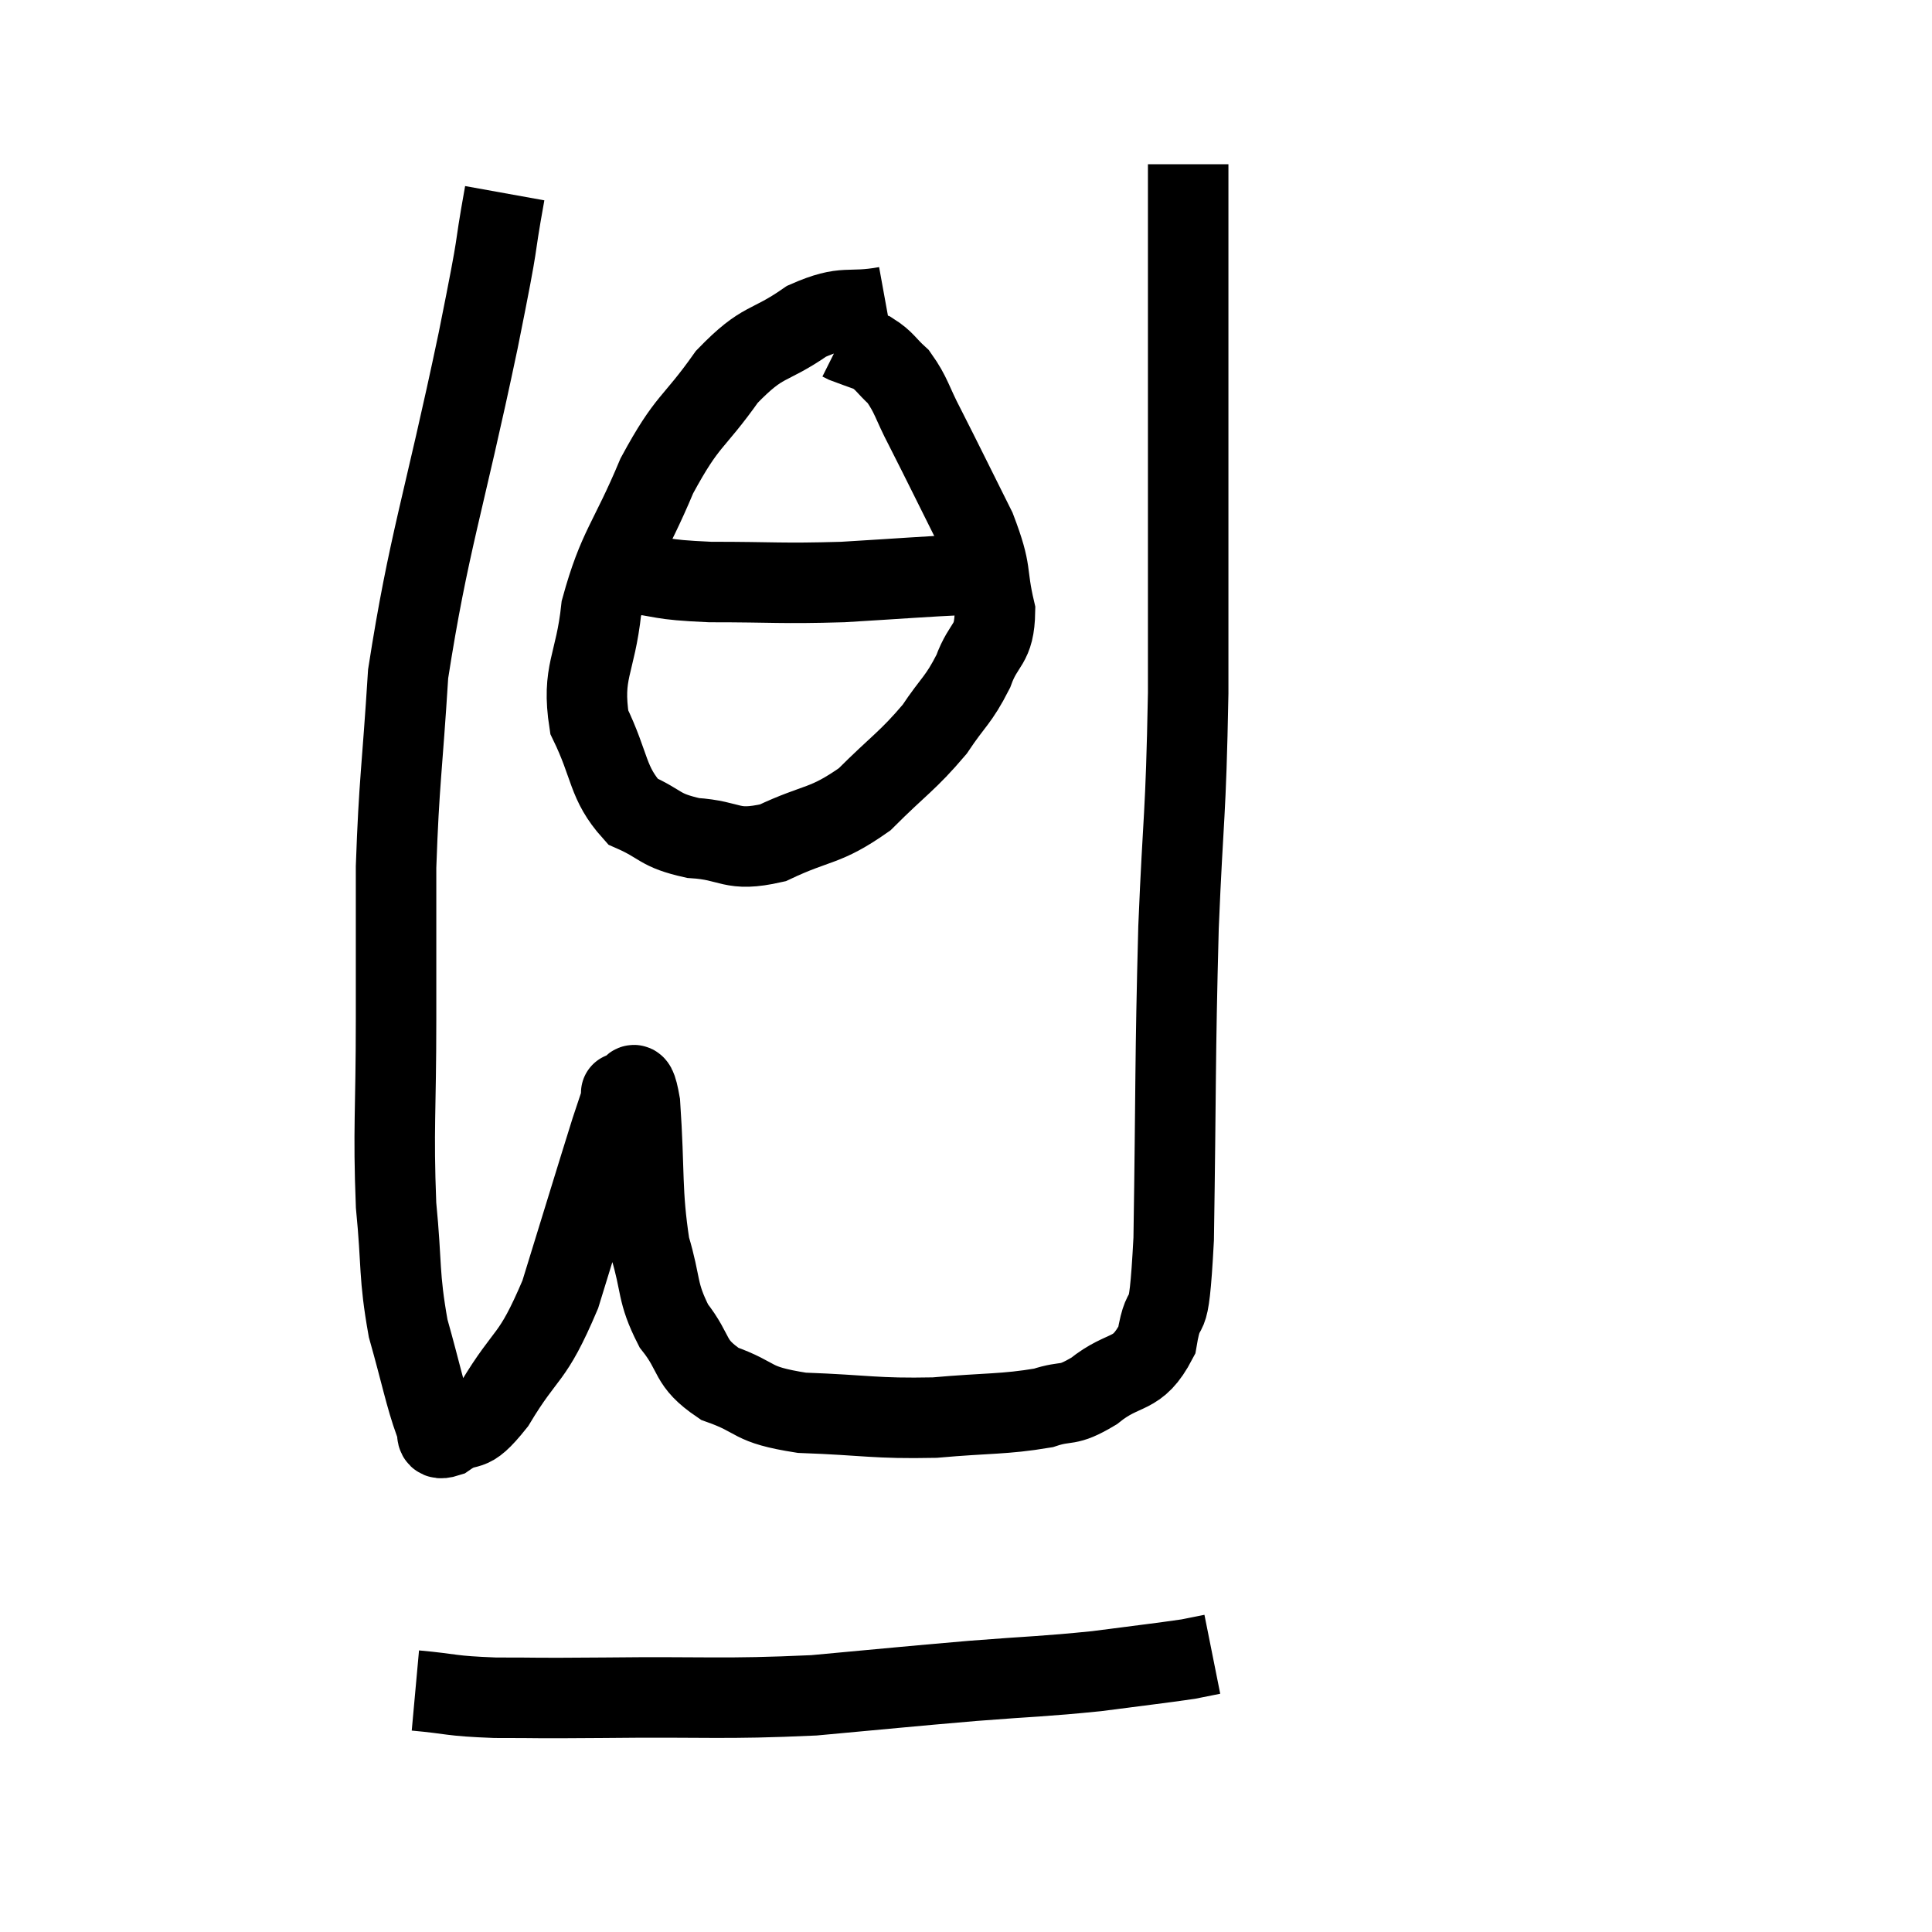 <svg width="48" height="48" viewBox="0 0 48 48" xmlns="http://www.w3.org/2000/svg"><path d="M 12.54 4.8 C 12.21 6.63, 12.48 5.475, 11.88 8.46 C 11.01 12.6, 10.65 13.47, 10.14 16.74 C 9.99 19.14, 9.915 19.395, 9.84 21.54 C 9.84 23.43, 9.84 23.22, 9.84 25.32 C 9.84 27.63, 9.765 28.02, 9.84 29.94 C 9.99 31.47, 9.9 31.65, 10.14 33 C 10.47 34.17, 10.56 34.665, 10.8 35.34 C 10.95 35.52, 10.725 35.82, 11.1 35.7 C 11.7 35.28, 11.595 35.745, 12.3 34.86 C 13.11 33.51, 13.2 33.855, 13.92 32.16 C 14.55 30.12, 14.79 29.325, 15.18 28.08 C 15.33 27.63, 15.405 27.405, 15.48 27.18 C 15.48 27.18, 15.375 27.12, 15.48 27.18 C 15.69 27.3, 15.735 26.475, 15.9 27.42 C 16.02 29.19, 15.93 29.58, 16.14 30.96 C 16.44 31.95, 16.305 32.085, 16.74 32.94 C 17.31 33.66, 17.085 33.84, 17.88 34.38 C 18.9 34.74, 18.585 34.89, 19.92 35.1 C 21.57 35.16, 21.72 35.25, 23.22 35.22 C 24.57 35.1, 24.93 35.145, 25.92 34.98 C 26.55 34.77, 26.475 34.98, 27.18 34.56 C 27.96 33.93, 28.245 34.245, 28.74 33.3 C 28.95 32.04, 29.025 33.345, 29.16 30.78 C 29.22 26.91, 29.19 26.43, 29.28 23.04 C 29.4 20.13, 29.46 20.415, 29.52 17.22 C 29.52 13.74, 29.52 13.26, 29.52 10.26 C 29.52 7.74, 29.52 6.765, 29.52 5.22 C 29.52 4.65, 29.52 4.365, 29.52 4.08 L 29.52 4.08" fill="none" stroke="black" stroke-width="2"></path><path d="M 22.02 7.62 C 21.03 7.8, 21.03 7.545, 20.04 7.98 C 19.05 8.67, 18.99 8.4, 18.06 9.36 C 17.19 10.59, 17.1 10.38, 16.32 11.82 C 15.63 13.47, 15.36 13.59, 14.94 15.12 C 14.79 16.53, 14.445 16.68, 14.64 17.94 C 15.18 19.05, 15.075 19.44, 15.72 20.16 C 16.47 20.49, 16.35 20.625, 17.22 20.82 C 18.21 20.88, 18.135 21.18, 19.2 20.94 C 20.34 20.4, 20.475 20.565, 21.48 19.86 C 22.35 18.99, 22.545 18.915, 23.22 18.12 C 23.7 17.4, 23.805 17.415, 24.18 16.68 C 24.45 15.93, 24.705 16.065, 24.72 15.18 C 24.48 14.16, 24.675 14.28, 24.24 13.14 C 23.61 11.88, 23.46 11.565, 22.98 10.62 C 22.65 9.99, 22.65 9.825, 22.32 9.36 C 21.99 9.06, 21.99 8.97, 21.66 8.76 C 21.33 8.64, 21.195 8.595, 21 8.52 C 20.94 8.49, 20.91 8.475, 20.88 8.46 L 20.88 8.46" fill="none" stroke="black" stroke-width="2"></path><path d="M 15 14.04 C 15.27 14.13, 14.88 14.115, 15.54 14.22 C 16.59 14.34, 16.29 14.4, 17.64 14.46 C 19.29 14.46, 19.365 14.505, 20.94 14.46 C 22.44 14.37, 22.965 14.325, 23.94 14.28 C 24.39 14.28, 24.615 14.28, 24.84 14.28 L 24.84 14.28" fill="none" stroke="black" stroke-width="2"></path><path d="M 10.32 42 C 11.31 42.09, 11.13 42.135, 12.3 42.18 C 13.65 42.18, 13.02 42.195, 15 42.18 C 17.61 42.15, 17.925 42.225, 20.22 42.12 C 22.2 41.94, 22.425 41.91, 24.18 41.76 C 25.71 41.64, 25.905 41.655, 27.24 41.52 C 28.38 41.37, 28.8 41.325, 29.52 41.22 L 30.12 41.1" fill="none" stroke="black" stroke-width="2"></path></svg>